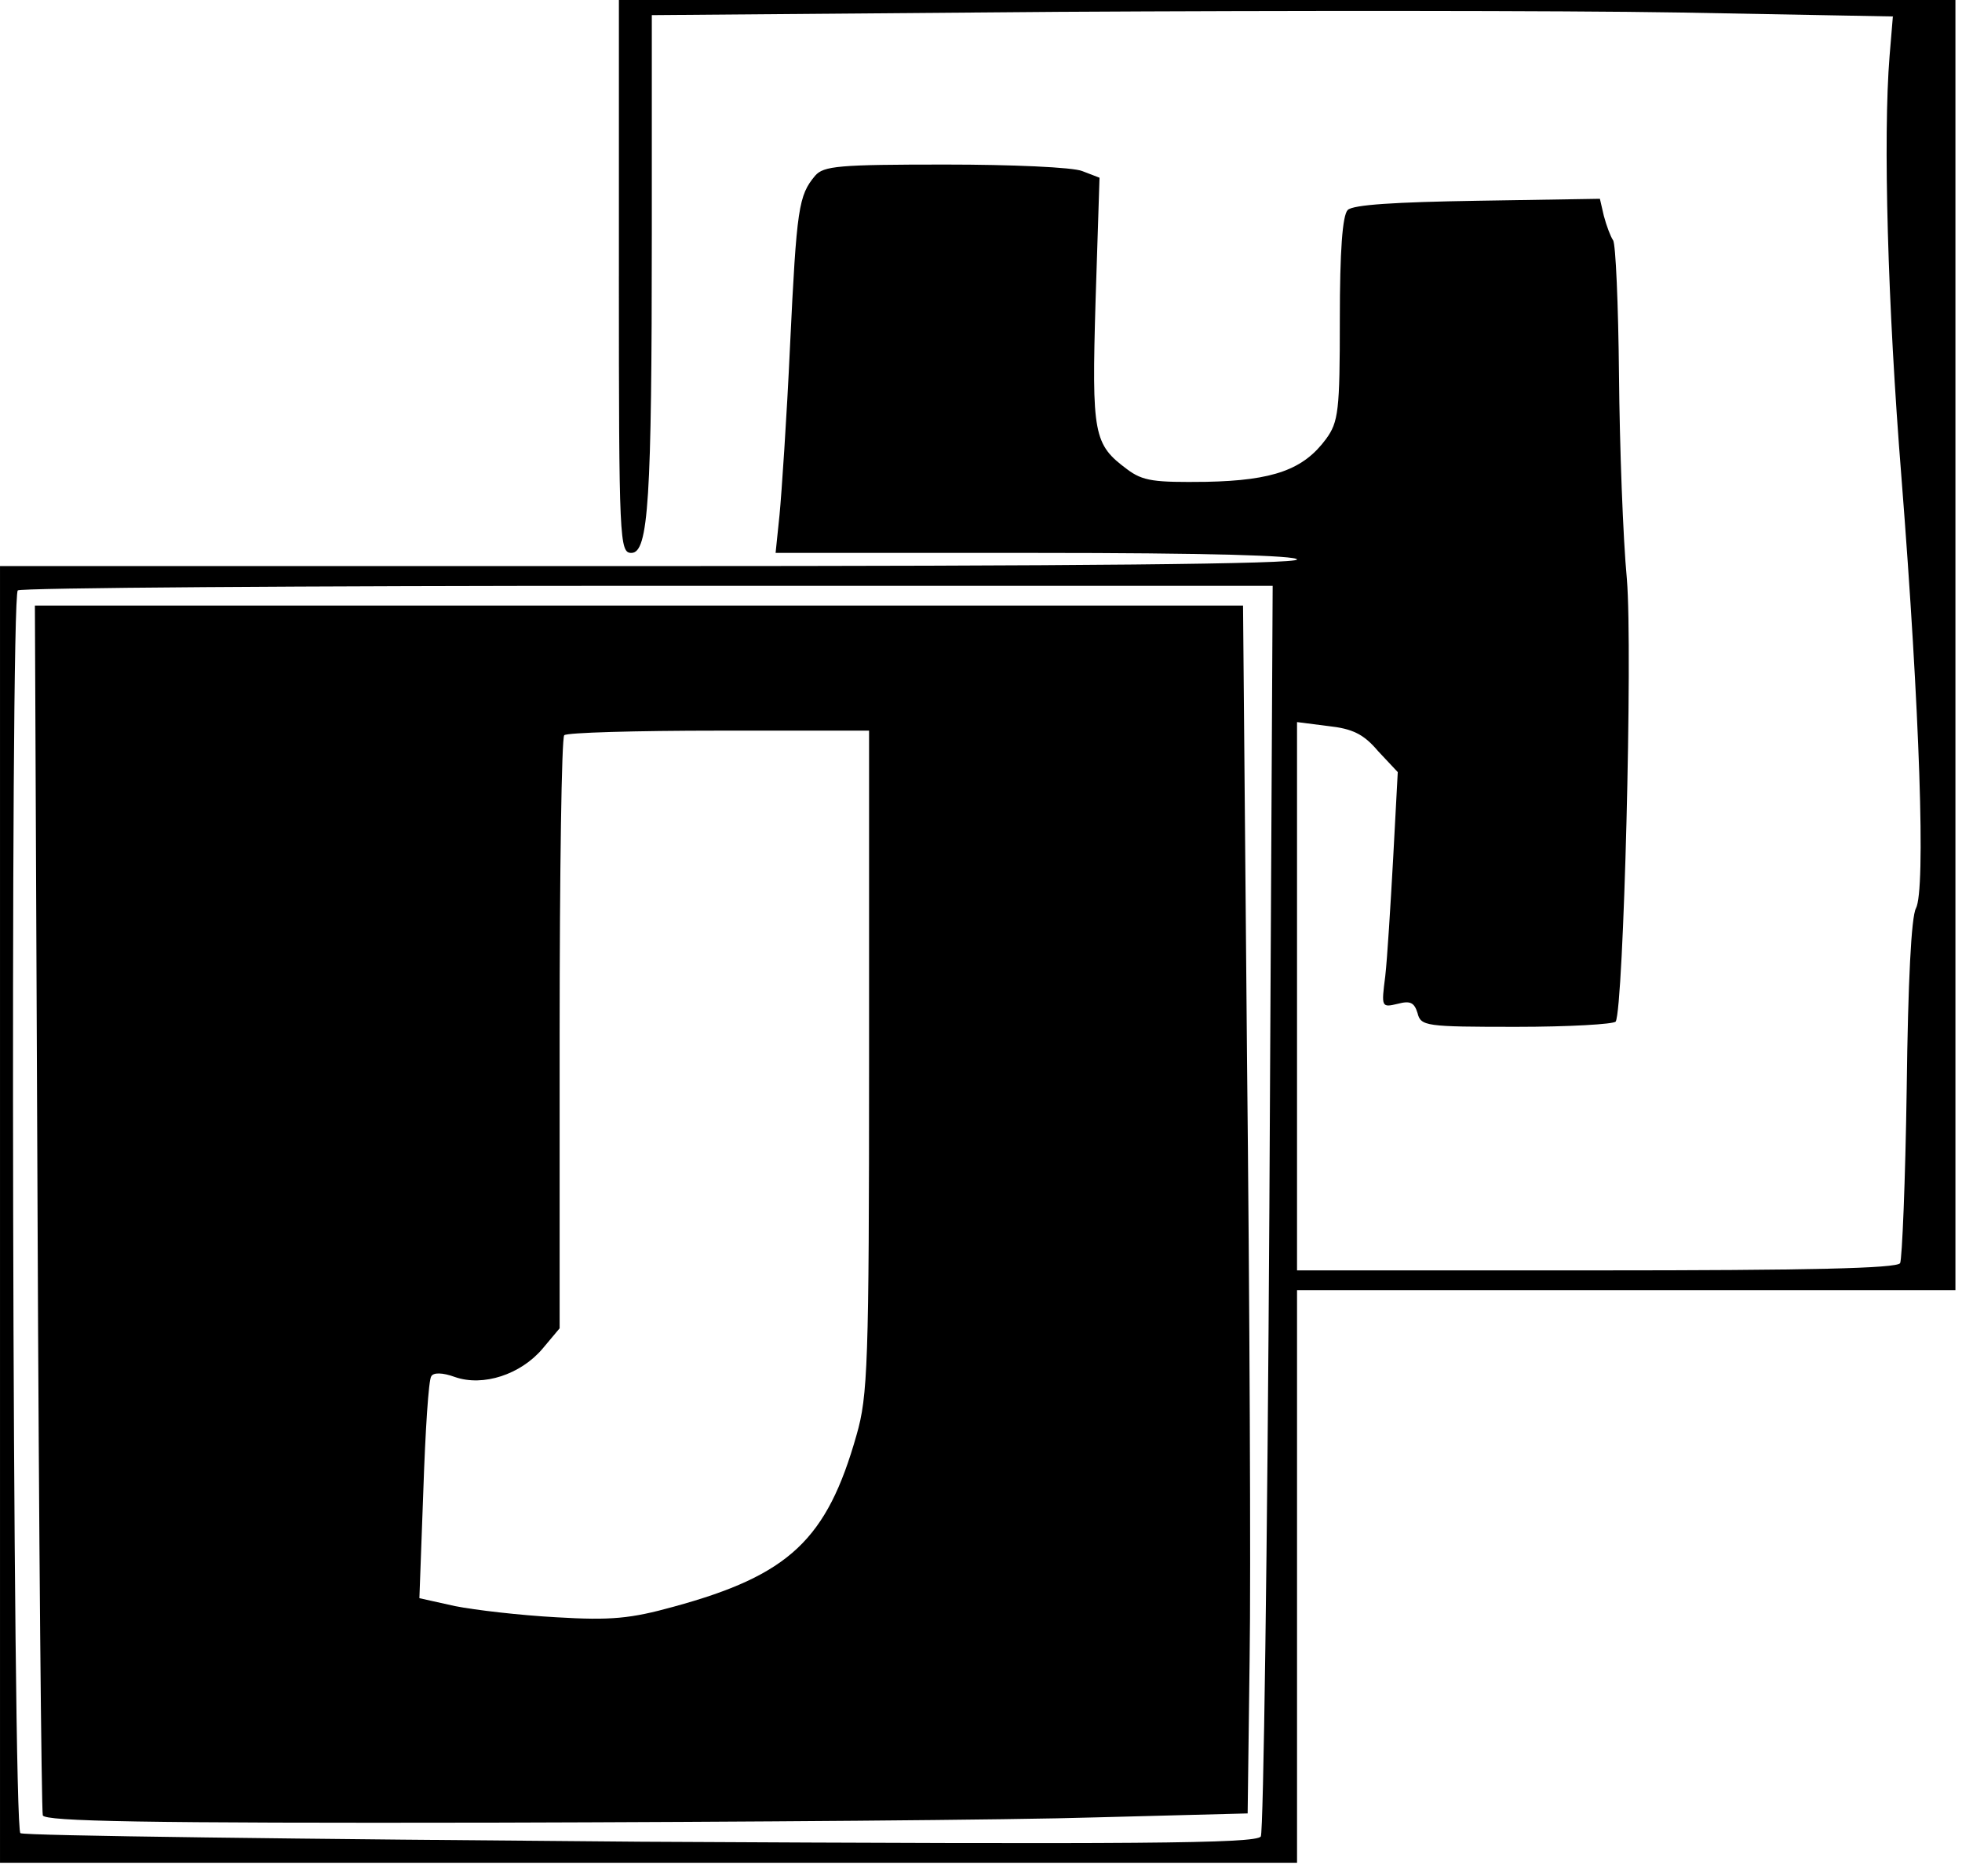 <?xml version="1.0" standalone="no"?>
<!DOCTYPE svg PUBLIC "-//W3C//DTD SVG 20010904//EN"
 "http://www.w3.org/TR/2001/REC-SVG-20010904/DTD/svg10.dtd">
<svg version="1.0" xmlns="http://www.w3.org/2000/svg"
 width="298pt" height="285pt" viewBox="0 0 298 285"
 preserveAspectRatio="xMidYMid meet">

<g transform="translate(0,285) scale(0.1,-0.1)"
fill="#000000" stroke="none">
<path d="M940 2430 c0 -402 1 -420 19 -420 26 0 31 81 31 485 l0 332 618 5
c339 2 763 2 942 -1 l325 -6 -5 -60 c-10 -123 -3 -378 18 -640 28 -357 37
-627 22 -655 -7 -13 -12 -110 -14 -274 -2 -140 -7 -259 -10 -265 -5 -8 -139
-11 -462 -11 l-454 0 0 416 0 417 47 -6 c37 -4 54 -12 76 -38 l30 -32 -7 -131
c-4 -72 -9 -153 -12 -179 -6 -47 -6 -48 19 -42 19 5 25 2 30 -14 5 -20 12 -21
150 -21 80 0 148 4 151 8 12 21 26 563 17 672 -6 63 -11 203 -12 310 -1 107
-5 200 -9 205 -4 6 -10 22 -14 37 l-6 26 -186 -3 c-125 -2 -189 -6 -197 -14
-8 -8 -12 -62 -12 -166 0 -139 -2 -156 -21 -182 -34 -46 -79 -63 -182 -65 -79
-1 -96 1 -120 19 -51 38 -54 52 -48 256 l6 187 -26 10 c-14 6 -108 10 -208 10
-162 0 -185 -2 -198 -17 -25 -30 -28 -48 -38 -257 -5 -110 -13 -227 -16 -258
l-6 -58 396 0 c257 0 396 -4 396 -10 0 -7 -335 -10 -985 -10 l-985 0 0 -985 0
-985 985 0 985 0 0 435 0 435 500 0 500 0 0 980 0 980 -1015 0 -1015 0 0 -420z
m988 -1414 c-3 -519 -9 -949 -13 -956 -7 -11 -189 -12 -941 -8 -513 4 -937 9
-943 13 -12 7 -16 1877 -4 1888 3 4 434 7 956 7 l950 0 -5 -944z"/>
<path d="M57 1018 c2 -502 6 -919 8 -926 4 -9 149 -12 687 -11 376 1 787 4
913 8 l230 6 3 235 c2 129 0 542 -4 918 l-6 682 -918 0 -917 0 4 -912z m1263
219 c0 -460 -2 -508 -19 -567 -45 -159 -102 -213 -278 -261 -65 -18 -95 -21
-178 -16 -55 3 -124 11 -154 17 l-54 12 6 164 c3 90 8 168 12 173 3 6 17 6 36
-1 43 -15 100 4 133 43 l26 31 0 447 c0 246 3 451 7 454 3 4 109 7 235 7 l228
0 0 -503z"/>
</g>
</svg>
